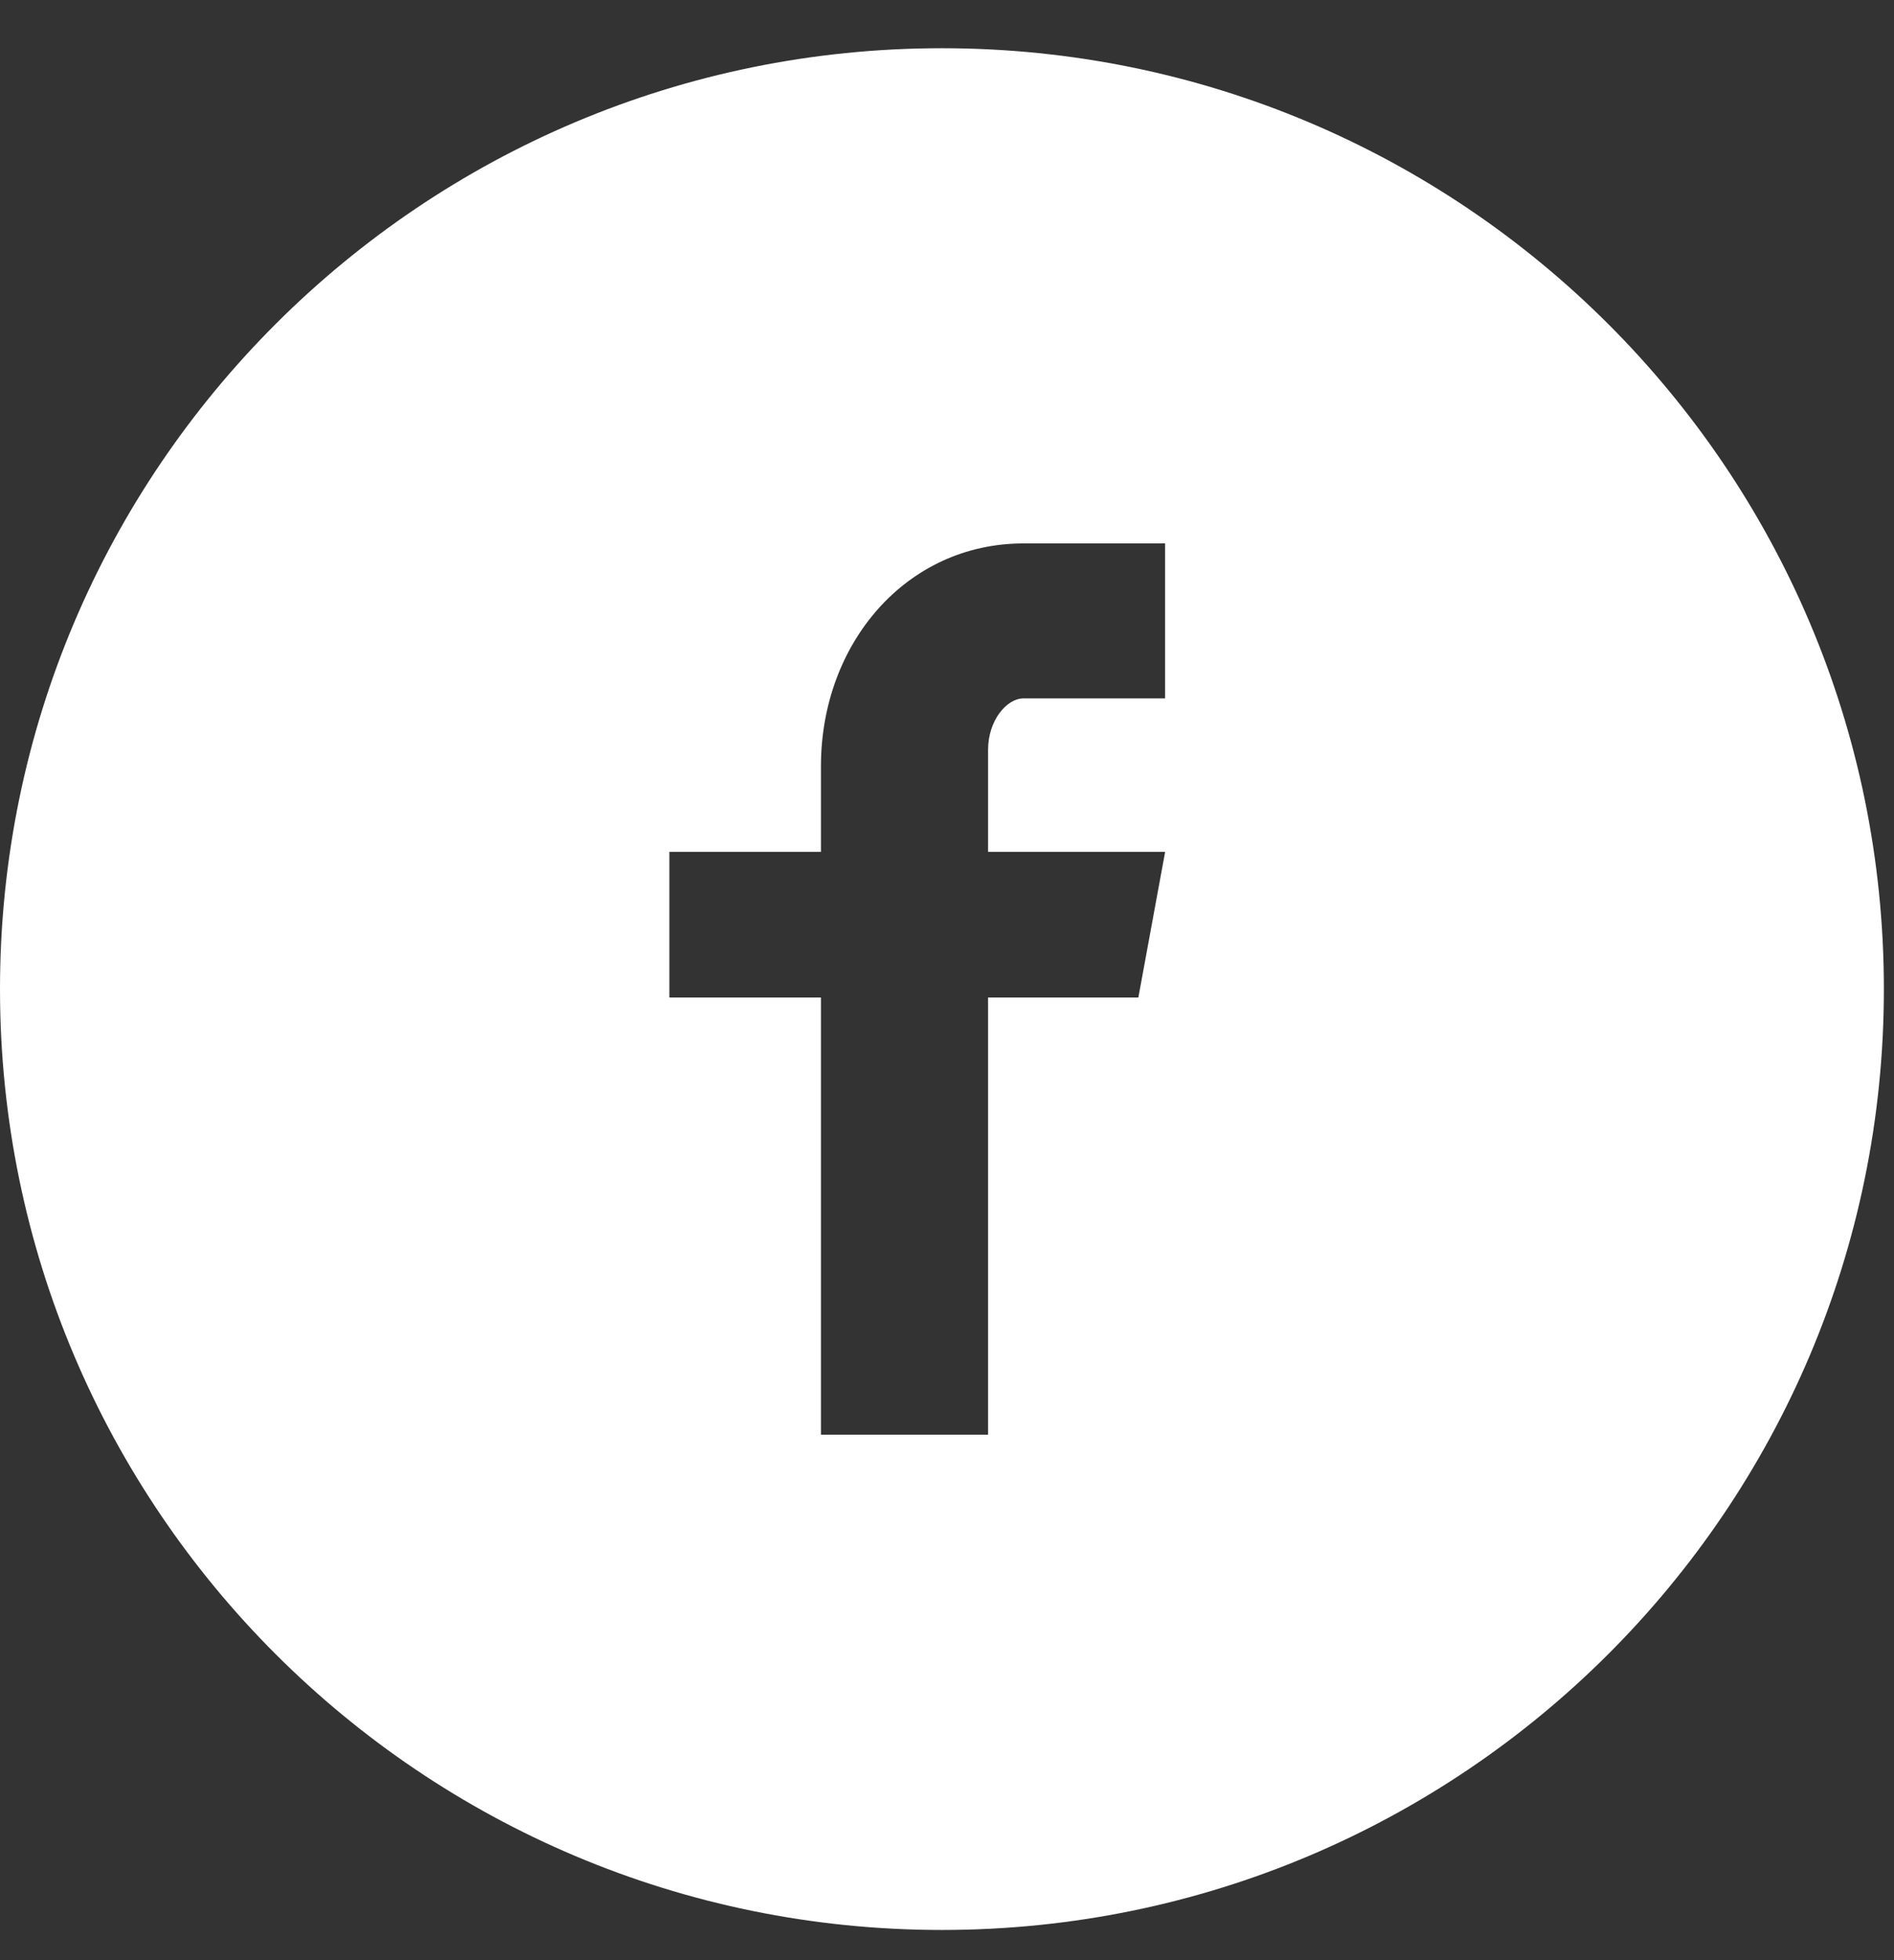 <svg width="29" height="30" viewBox="0 0 29 30" fill="none" xmlns="http://www.w3.org/2000/svg">
<rect x="0" y="0" width="29" height="30" fill="#333333" stroke="none"/>
<path d="M14.422 0.738C6.457 0.738 0 7.185 0 15.138C0 23.091 6.457 29.538 14.422 29.538C22.388 29.538 28.845 23.091 28.845 15.138C28.845 7.185 22.388 0.738 14.422 0.738ZM17.839 10.689H15.671C15.414 10.689 15.129 11.026 15.129 11.475V13.038H17.84L17.43 15.267H15.129V21.958H12.57V15.267H10.249V13.038H12.57V11.727C12.57 9.846 13.877 8.317 15.671 8.317H17.839V10.689Z" fill="white"/>
</svg>
